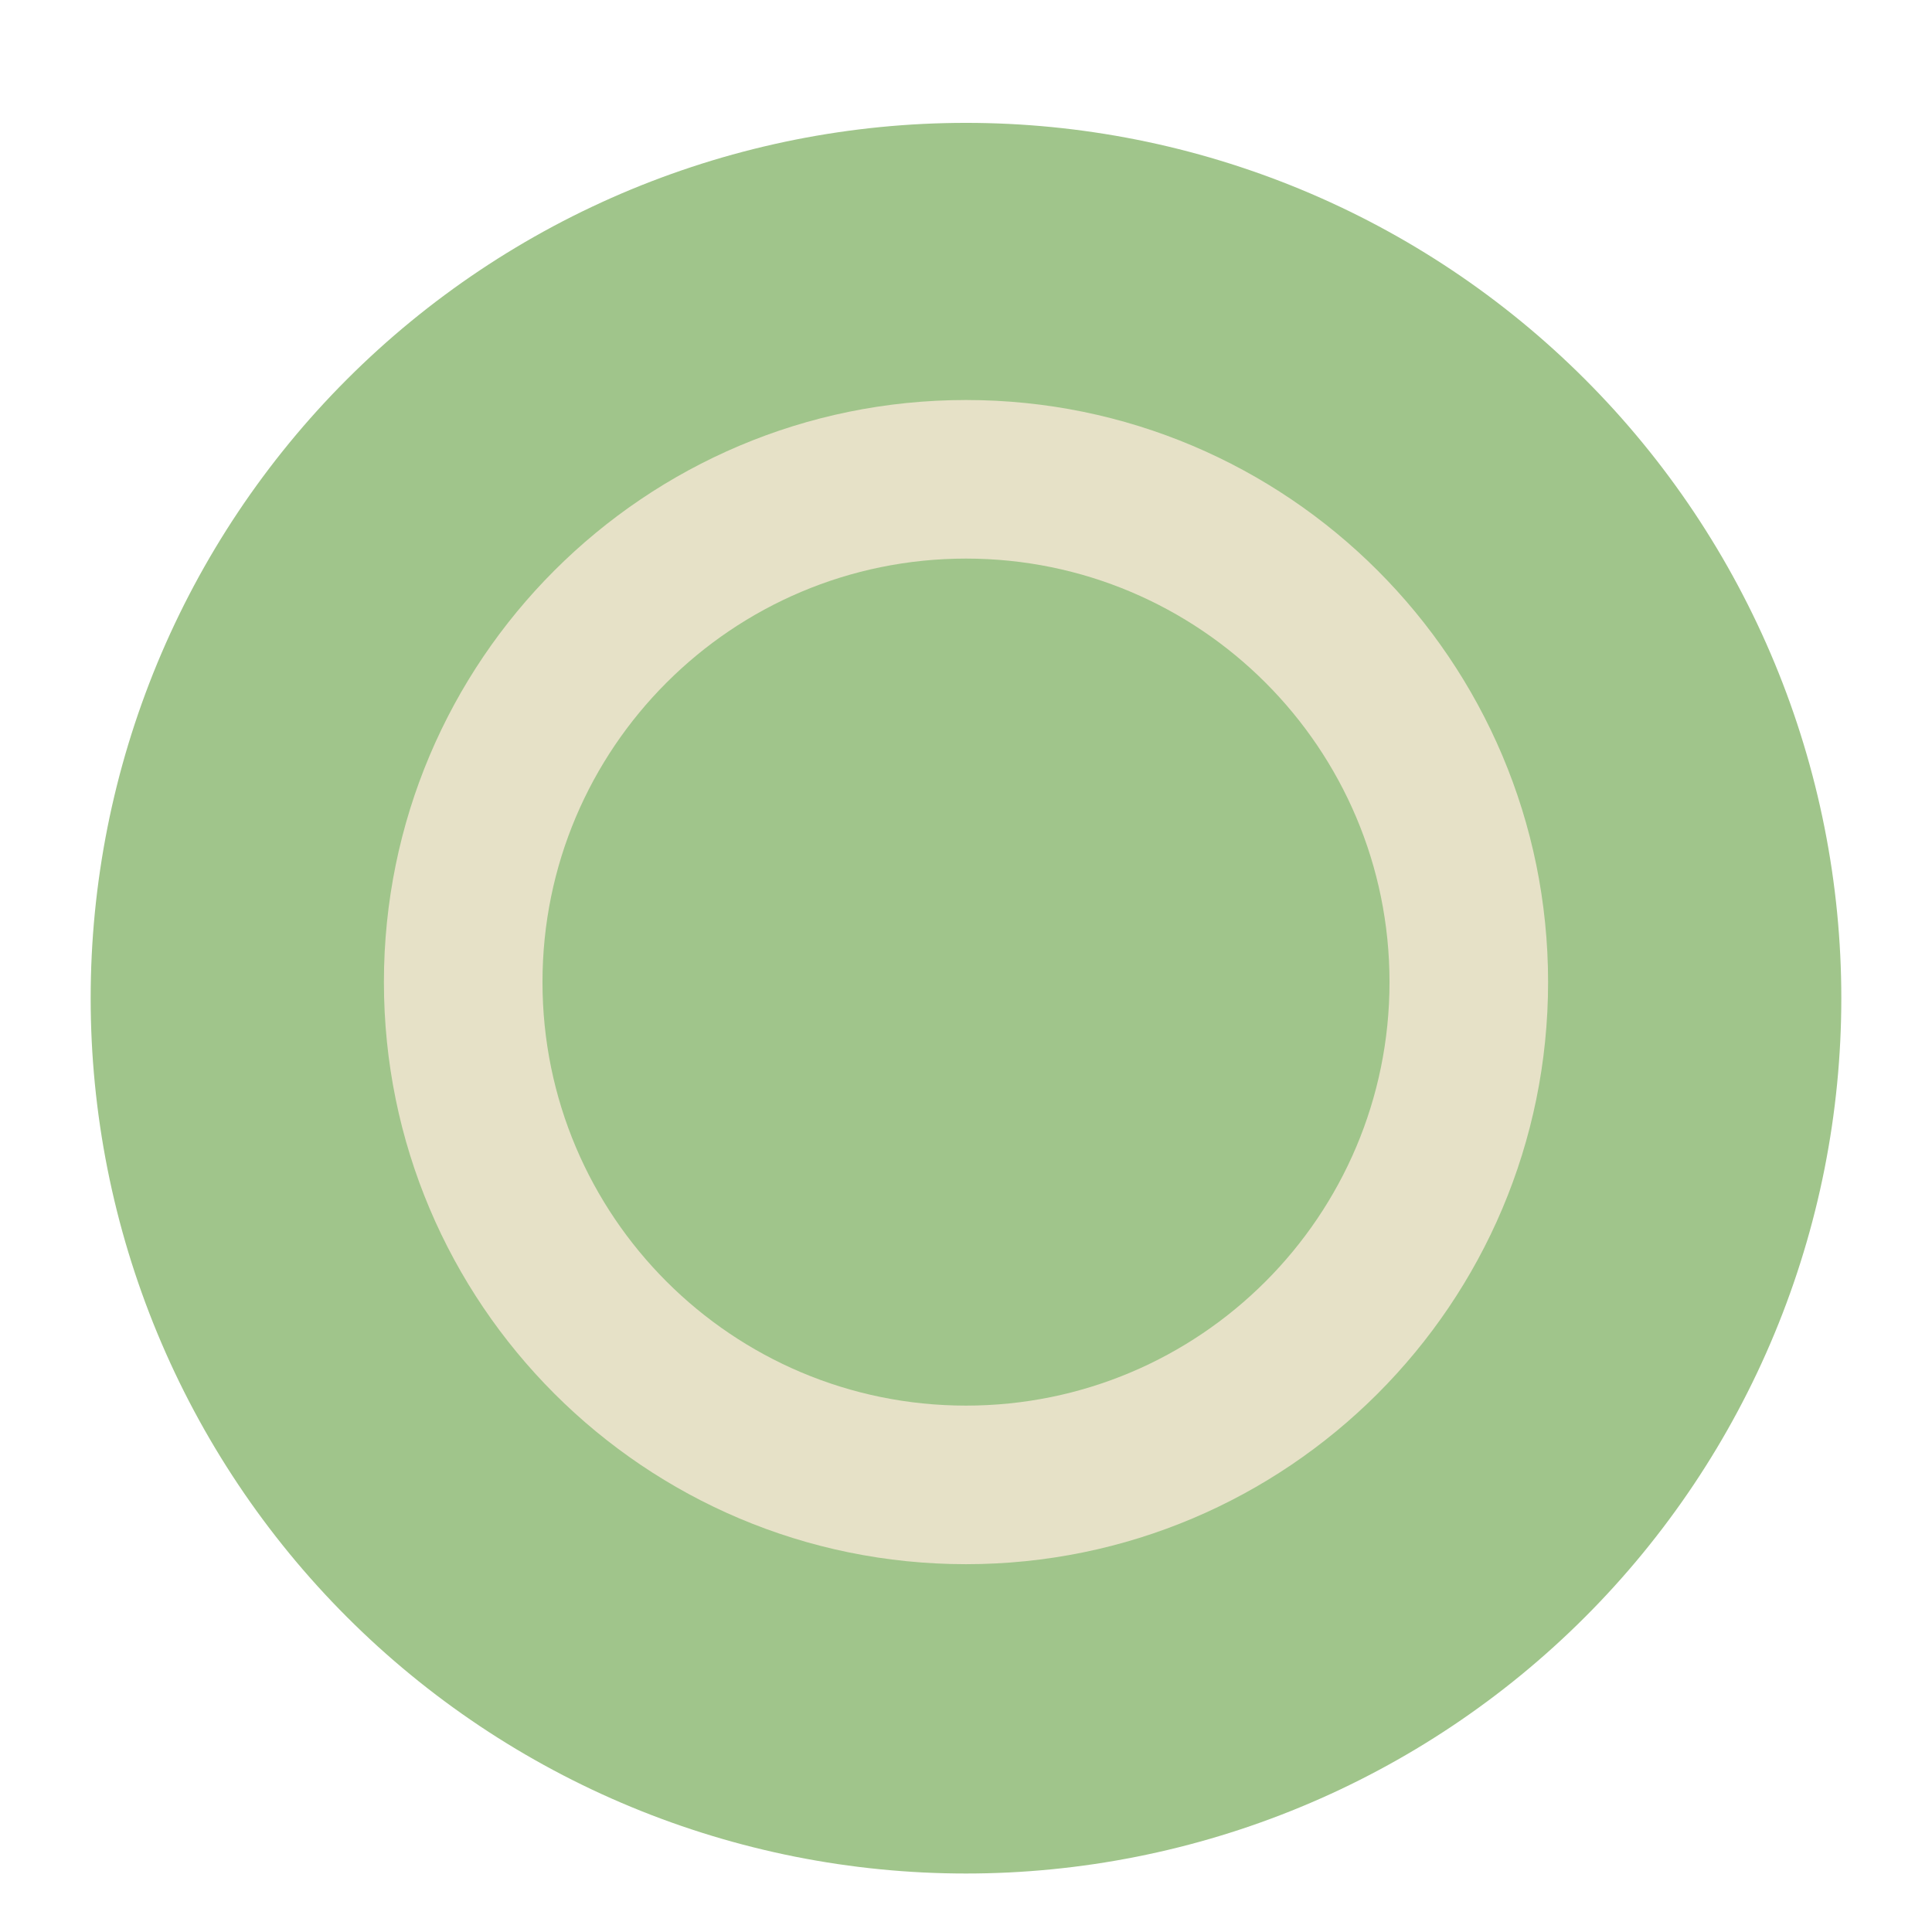 <svg xmlns="http://www.w3.org/2000/svg" xmlns:xlink="http://www.w3.org/1999/xlink" width="1080" zoomAndPan="magnify" viewBox="0 0 810 810" height="1080" preserveAspectRatio="xMidYMid meet" version="1.0"><defs><clipPath id="5f6aff38b0"><path d="M 160.957 167.707 L 649.043 167.707 L 649.043 655.793 L 160.957 655.793 Z M 160.957 167.707 " clip-rule="nonzero"/></clipPath><clipPath id="425b521c22"><path d="M 405 167.707 C 270.219 167.707 160.957 276.969 160.957 411.75 C 160.957 546.531 270.219 655.793 405 655.793 C 539.781 655.793 649.043 546.531 649.043 411.75 C 649.043 276.969 539.781 167.707 405 167.707 Z M 405 167.707 " clip-rule="nonzero"/></clipPath><clipPath id="d4b18ae7db"><path d="M 227.441 234.191 L 582.559 234.191 L 582.559 589.309 L 227.441 589.309 Z M 227.441 234.191 " clip-rule="nonzero"/></clipPath><clipPath id="20904976e0"><path d="M 405 234.191 C 306.938 234.191 227.441 313.688 227.441 411.75 C 227.441 509.812 306.938 589.309 405 589.309 C 503.062 589.309 582.559 509.812 582.559 411.75 C 582.559 313.688 503.062 234.191 405 234.191 Z M 405 234.191 " clip-rule="nonzero"/></clipPath></defs><path fill="#a0c58b" d="M 771.98 418.496 C 771.98 424.5 771.832 430.504 771.539 436.504 C 771.242 442.5 770.801 448.488 770.211 454.465 C 769.625 460.441 768.887 466.402 768.008 472.344 C 767.125 478.285 766.098 484.199 764.93 490.09 C 763.758 495.98 762.441 501.84 760.98 507.664 C 759.523 513.492 757.922 519.277 756.176 525.023 C 754.434 530.773 752.551 536.473 750.527 542.129 C 748.504 547.781 746.344 553.387 744.043 558.934 C 741.746 564.484 739.312 569.973 736.746 575.402 C 734.176 580.832 731.477 586.191 728.645 591.488 C 725.816 596.785 722.855 602.012 719.77 607.164 C 716.68 612.312 713.469 617.387 710.133 622.379 C 706.793 627.375 703.336 632.281 699.758 637.105 C 696.184 641.93 692.488 646.664 688.676 651.309 C 684.867 655.949 680.945 660.496 676.914 664.945 C 672.879 669.398 668.738 673.746 664.492 677.992 C 660.246 682.238 655.898 686.379 651.445 690.414 C 646.996 694.445 642.449 698.367 637.809 702.176 C 633.164 705.988 628.43 709.684 623.605 713.258 C 618.781 716.836 613.875 720.293 608.879 723.633 C 603.887 726.969 598.812 730.18 593.664 733.27 C 588.512 736.355 583.285 739.316 577.988 742.145 C 572.691 744.977 567.332 747.676 561.902 750.246 C 556.473 752.812 550.984 755.246 545.434 757.543 C 539.887 759.844 534.281 762.004 528.629 764.027 C 522.973 766.051 517.273 767.934 511.523 769.676 C 505.777 771.422 499.992 773.023 494.164 774.48 C 488.34 775.941 482.48 777.254 476.59 778.426 C 470.699 779.598 464.785 780.625 458.844 781.508 C 452.902 782.387 446.941 783.125 440.965 783.711 C 434.988 784.301 429 784.742 423.004 785.039 C 417.004 785.332 411 785.48 404.996 785.48 C 398.988 785.48 392.988 785.332 386.988 785.039 C 380.988 784.742 375 784.301 369.023 783.711 C 363.047 783.125 357.09 782.387 351.148 781.508 C 345.207 780.625 339.289 779.598 333.398 778.43 C 327.508 777.258 321.652 775.941 315.824 774.48 C 310 773.023 304.211 771.422 298.465 769.676 C 292.719 767.934 287.016 766.051 281.363 764.027 C 275.707 762.004 270.105 759.844 264.555 757.543 C 259.008 755.246 253.52 752.812 248.09 750.246 C 242.66 747.676 237.297 744.977 232 742.145 C 226.703 739.316 221.48 736.355 216.328 733.27 C 211.176 730.18 206.102 726.969 201.109 723.633 C 196.117 720.293 191.207 716.836 186.383 713.258 C 181.559 709.684 176.824 705.988 172.184 702.176 C 167.539 698.367 162.992 694.445 158.543 690.414 C 154.094 686.379 149.746 682.238 145.5 677.992 C 141.25 673.746 137.109 669.398 133.078 664.945 C 129.043 660.496 125.121 655.949 121.312 651.309 C 117.504 646.664 113.809 641.93 110.23 637.105 C 106.652 632.281 103.195 627.375 99.859 622.379 C 96.523 617.387 93.309 612.312 90.223 607.164 C 87.133 602.012 84.176 596.785 81.344 591.488 C 78.512 586.191 75.812 580.832 73.246 575.402 C 70.676 569.973 68.246 564.484 65.945 558.934 C 63.648 553.387 61.488 547.781 59.465 542.129 C 57.441 536.473 55.559 530.773 53.812 525.023 C 52.07 519.277 50.469 513.492 49.008 507.664 C 47.551 501.84 46.234 495.98 45.062 490.09 C 43.891 484.199 42.863 478.285 41.984 472.344 C 41.102 466.402 40.367 460.441 39.777 454.465 C 39.191 448.488 38.746 442.5 38.453 436.504 C 38.16 430.504 38.012 424.5 38.012 418.496 C 38.012 412.488 38.16 406.488 38.453 400.488 C 38.746 394.488 39.191 388.5 39.777 382.523 C 40.367 376.547 41.102 370.59 41.984 364.648 C 42.863 358.707 43.891 352.789 45.062 346.898 C 46.234 341.008 47.551 335.152 49.008 329.324 C 50.469 323.5 52.07 317.711 53.812 311.965 C 55.559 306.219 57.441 300.516 59.465 294.863 C 61.488 289.207 63.648 283.605 65.945 278.055 C 68.246 272.508 70.676 267.02 73.246 261.59 C 75.812 256.16 78.512 250.797 81.344 245.5 C 84.176 240.203 87.133 234.98 90.223 229.828 C 93.309 224.676 96.523 219.602 99.859 214.609 C 103.195 209.617 106.652 204.707 110.23 199.883 C 113.809 195.059 117.504 190.324 121.312 185.684 C 125.121 181.039 129.043 176.492 133.078 172.043 C 137.109 167.594 141.25 163.246 145.5 159 C 149.746 154.75 154.094 150.609 158.543 146.578 C 162.992 142.543 167.539 138.621 172.184 134.812 C 176.824 131.004 181.559 127.309 186.383 123.73 C 191.207 120.152 196.117 116.695 201.109 113.359 C 206.102 110.023 211.176 106.809 216.328 103.723 C 221.48 100.633 226.703 97.676 232 94.844 C 237.297 92.012 242.66 89.312 248.09 86.746 C 253.52 84.176 259.008 81.746 264.555 79.445 C 270.105 77.148 275.707 74.988 281.363 72.965 C 287.016 70.941 292.719 69.059 298.465 67.312 C 304.211 65.57 310 63.969 315.824 62.508 C 321.652 61.051 327.508 59.734 333.398 58.562 C 339.289 57.391 345.207 56.363 351.148 55.484 C 357.09 54.602 363.047 53.867 369.023 53.277 C 375 52.691 380.988 52.246 386.988 51.953 C 392.988 51.66 398.988 51.512 404.996 51.512 C 411 51.512 417.004 51.66 423.004 51.953 C 429 52.246 434.988 52.691 440.965 53.277 C 446.941 53.867 452.902 54.602 458.844 55.484 C 464.785 56.363 470.699 57.391 476.59 58.562 C 482.48 59.734 488.34 61.051 494.164 62.508 C 499.992 63.969 505.777 65.57 511.523 67.312 C 517.273 69.059 522.973 70.941 528.629 72.965 C 534.281 74.988 539.887 77.148 545.434 79.445 C 550.98 81.746 556.473 84.176 561.902 86.746 C 567.332 89.312 572.691 92.012 577.988 94.844 C 583.285 97.676 588.512 100.633 593.664 103.723 C 598.812 106.809 603.887 110.023 608.879 113.359 C 613.875 116.695 618.781 120.152 623.605 123.73 C 628.43 127.309 633.164 131.004 637.809 134.812 C 642.449 138.621 646.996 142.543 651.445 146.578 C 655.898 150.609 660.246 154.75 664.492 159 C 668.738 163.246 672.879 167.594 676.914 172.043 C 680.945 176.492 684.867 181.039 688.676 185.684 C 692.488 190.324 696.184 195.059 699.758 199.883 C 703.336 204.707 706.793 209.617 710.133 214.609 C 713.469 219.602 716.68 224.676 719.77 229.828 C 722.855 234.98 725.816 240.203 728.645 245.5 C 731.477 250.797 734.176 256.16 736.746 261.59 C 739.312 267.02 741.746 272.508 744.043 278.055 C 746.344 283.605 748.504 289.207 750.527 294.863 C 752.551 300.516 754.434 306.219 756.176 311.965 C 757.922 317.711 759.523 323.5 760.98 329.324 C 762.441 335.152 763.754 341.008 764.926 346.898 C 766.098 352.789 767.125 358.707 768.008 364.648 C 768.887 370.59 769.625 376.547 770.211 382.523 C 770.801 388.5 771.242 394.488 771.539 400.488 C 771.832 406.488 771.98 412.488 771.98 418.496 Z M 771.98 418.496 " fill-opacity="1" fill-rule="nonzero"/><g clip-path="url(#5f6aff38b0)"><g clip-path="url(#425b521c22)"><path fill="#e6e1c7" d="M 160.957 167.707 L 649.043 167.707 L 649.043 655.793 L 160.957 655.793 Z M 160.957 167.707 " fill-opacity="1" fill-rule="nonzero"/></g></g><g clip-path="url(#d4b18ae7db)"><g clip-path="url(#20904976e0)"><path fill="#a0c58b" d="M 227.441 234.191 L 582.559 234.191 L 582.559 589.309 L 227.441 589.309 Z M 227.441 234.191 " fill-opacity="1" fill-rule="nonzero"/></g></g></svg>